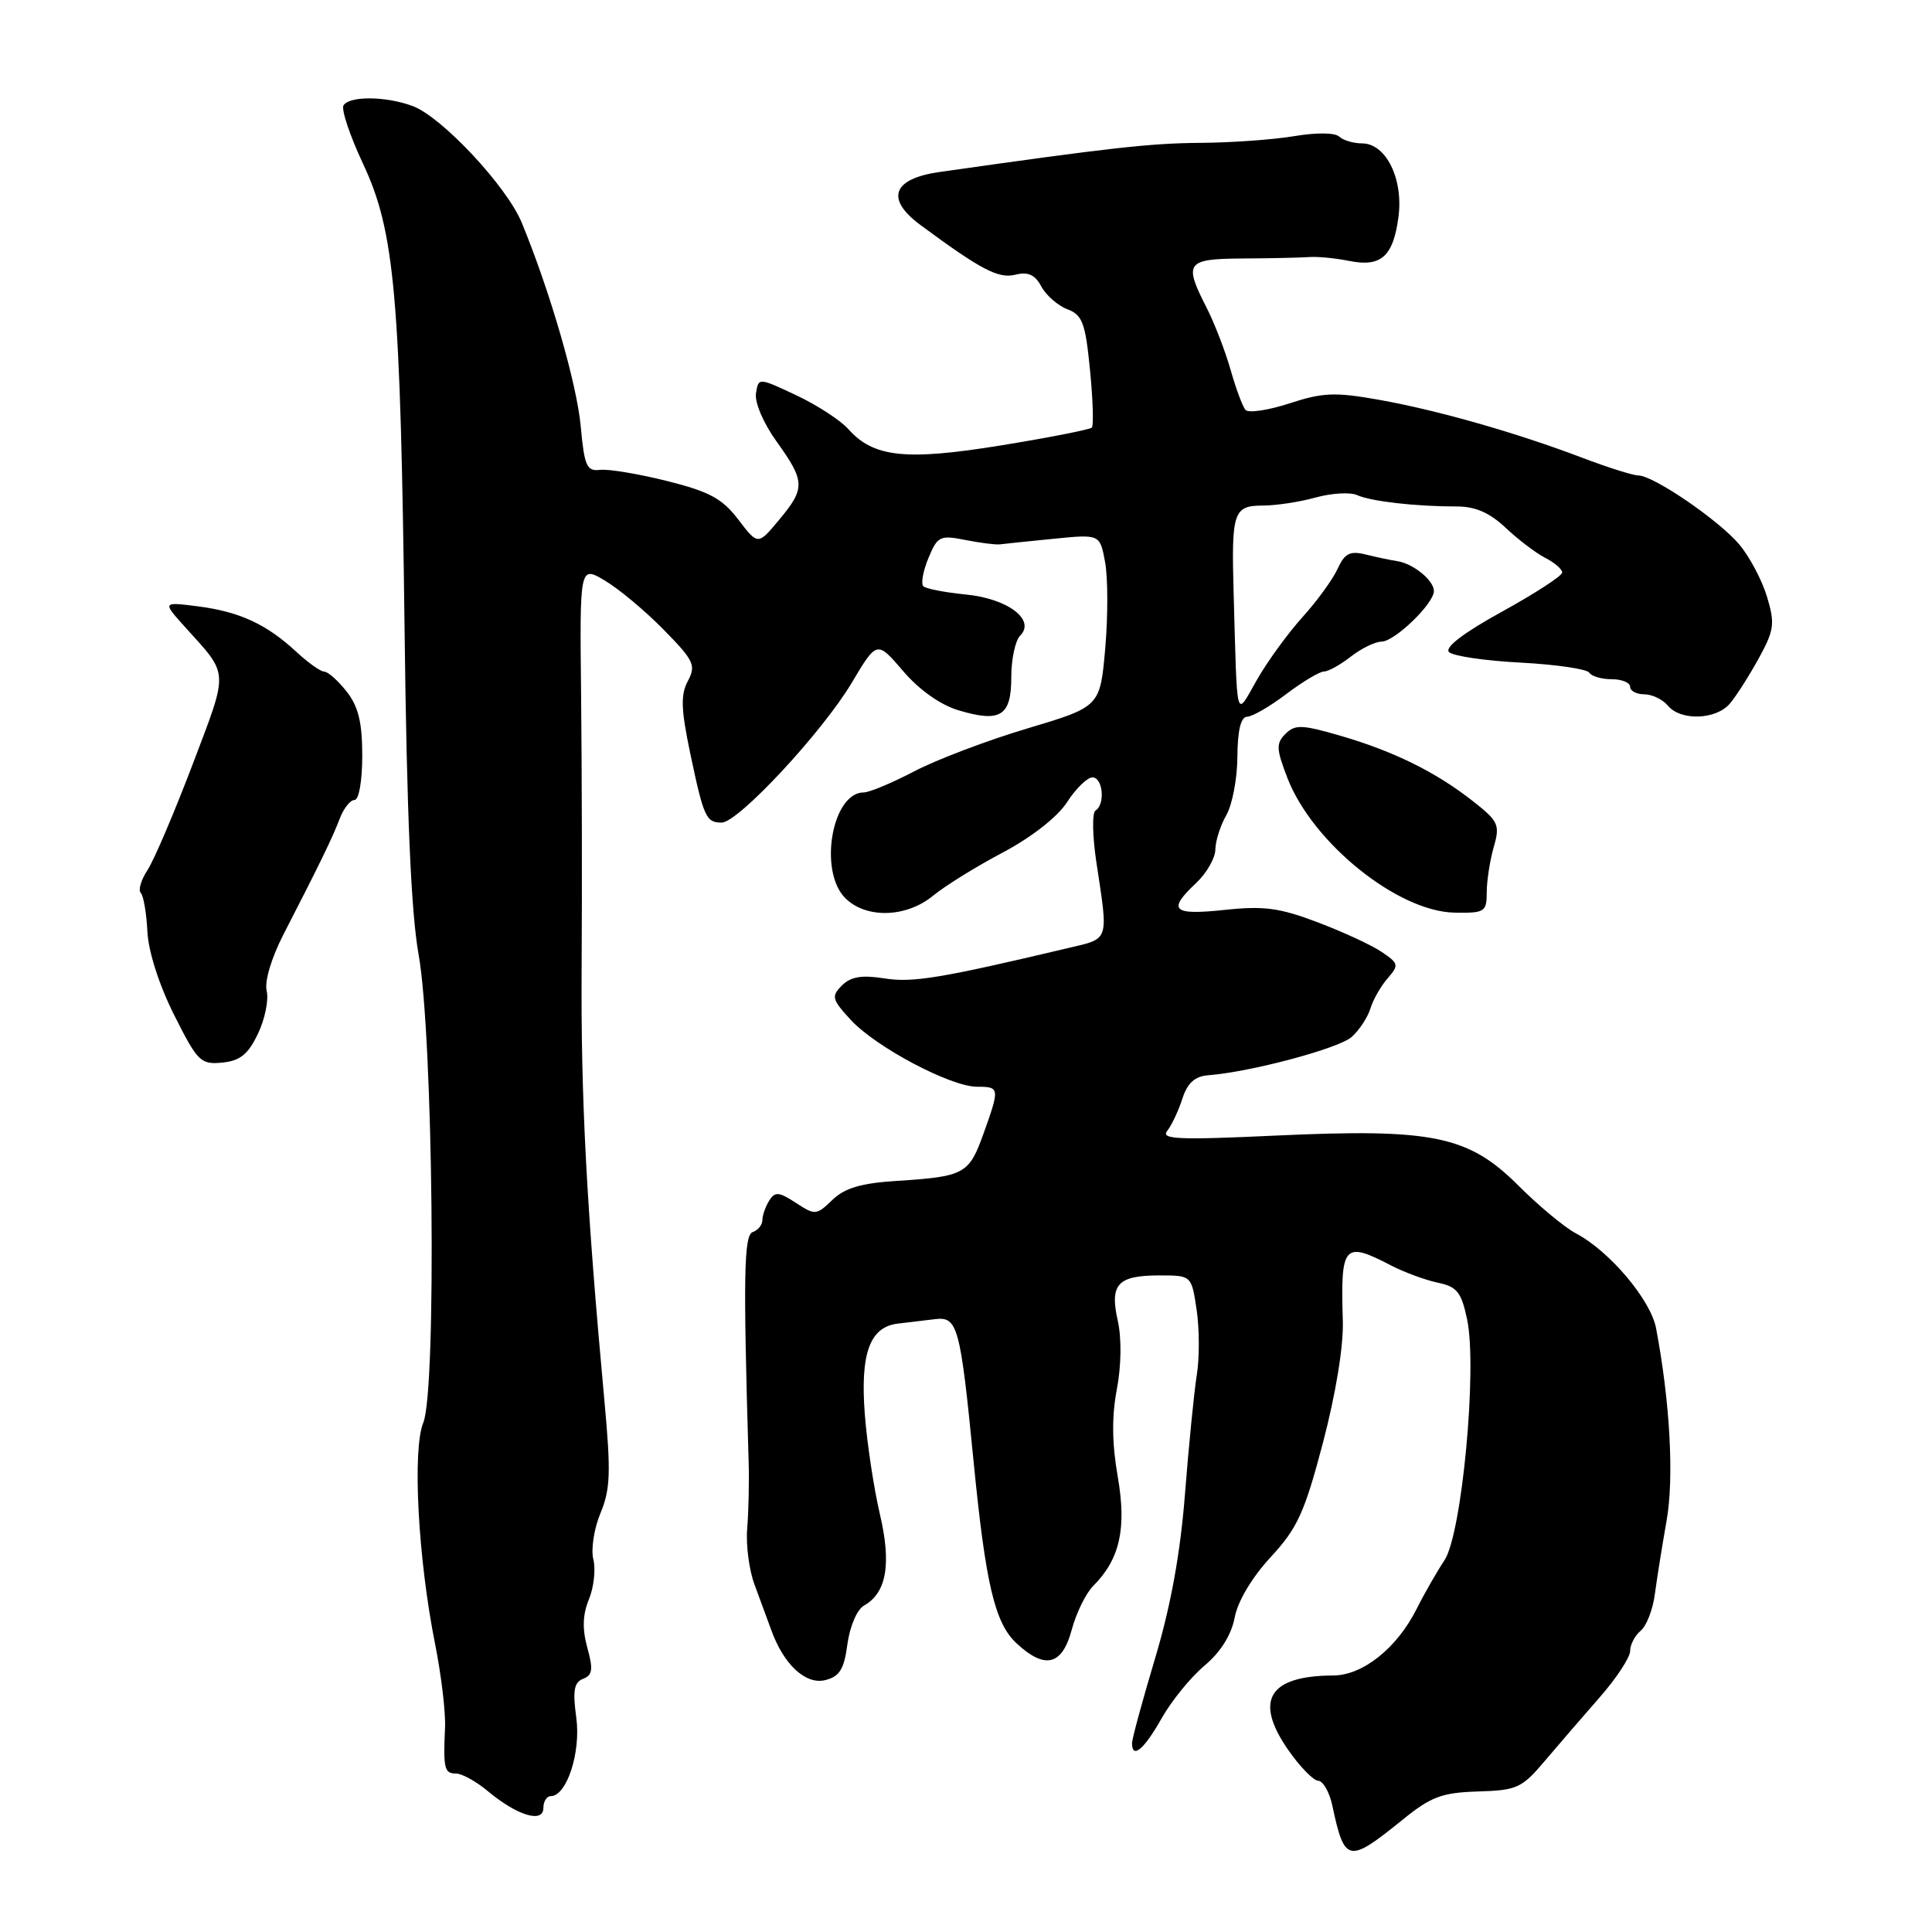 <?xml version="1.0" encoding="UTF-8" standalone="no"?>
<!DOCTYPE svg PUBLIC "-//W3C//DTD SVG 1.1//EN" "http://www.w3.org/Graphics/SVG/1.1/DTD/svg11.dtd" >
<svg xmlns="http://www.w3.org/2000/svg" xmlns:xlink="http://www.w3.org/1999/xlink" version="1.1" viewBox="0 0 256 256">
 <g >
 <path fill="currentColor"
d=" M 185.88 241.10 C 189.62 238.07 191.06 237.53 195.83 237.38 C 200.99 237.23 201.66 236.93 204.67 233.36 C 206.47 231.24 209.75 227.43 211.97 224.90 C 214.19 222.37 216.00 219.61 216.00 218.77 C 216.00 217.93 216.63 216.72 217.40 216.08 C 218.17 215.45 219.02 213.25 219.28 211.21 C 219.55 209.17 220.25 204.80 220.83 201.50 C 221.84 195.84 221.29 185.79 219.44 176.00 C 218.72 172.22 213.25 165.75 208.80 163.42 C 207.31 162.63 203.89 159.79 201.20 157.10 C 194.57 150.48 189.87 149.51 169.05 150.47 C 156.17 151.07 153.77 150.97 154.66 149.85 C 155.25 149.11 156.15 147.19 156.67 145.58 C 157.34 143.51 158.32 142.62 160.06 142.48 C 165.72 142.05 177.43 138.92 179.12 137.39 C 180.13 136.48 181.24 134.78 181.59 133.62 C 181.95 132.45 182.97 130.66 183.87 129.63 C 185.39 127.88 185.34 127.66 183.07 126.13 C 181.74 125.23 177.91 123.46 174.57 122.20 C 169.54 120.29 167.43 120.01 162.25 120.57 C 155.35 121.30 154.64 120.62 158.50 117.00 C 159.87 115.71 161.02 113.72 161.04 112.58 C 161.05 111.43 161.71 109.38 162.50 108.00 C 163.29 106.62 163.95 103.14 163.96 100.25 C 163.99 96.75 164.42 94.99 165.25 94.97 C 165.94 94.96 168.27 93.61 170.43 91.97 C 172.59 90.34 174.84 88.99 175.43 88.98 C 176.02 88.97 177.62 88.08 179.00 87.00 C 180.38 85.92 182.20 85.03 183.06 85.02 C 184.81 85.00 190.00 79.98 190.00 78.32 C 190.00 76.91 187.28 74.69 185.17 74.36 C 184.25 74.22 182.35 73.82 180.95 73.47 C 178.87 72.96 178.18 73.32 177.24 75.37 C 176.61 76.76 174.51 79.64 172.59 81.77 C 170.66 83.91 167.94 87.64 166.55 90.08 C 163.68 95.10 163.96 96.15 163.46 78.50 C 163.16 67.84 163.44 67.00 167.32 66.99 C 169.07 66.99 172.23 66.51 174.34 65.92 C 176.45 65.34 178.93 65.19 179.84 65.61 C 181.68 66.44 187.62 67.11 193.00 67.11 C 195.47 67.10 197.38 67.93 199.50 69.93 C 201.15 71.49 203.51 73.28 204.75 73.92 C 205.99 74.55 207.00 75.43 207.00 75.86 C 207.00 76.30 203.41 78.63 199.02 81.05 C 193.95 83.84 191.39 85.79 192.00 86.40 C 192.53 86.93 196.80 87.56 201.50 87.80 C 206.19 88.05 210.28 88.65 210.58 89.13 C 210.88 89.61 212.22 90.00 213.56 90.00 C 214.90 90.00 216.00 90.45 216.00 91.00 C 216.00 91.55 216.84 92.00 217.88 92.00 C 218.91 92.00 220.32 92.68 221.00 93.50 C 222.69 95.54 227.35 95.39 229.20 93.25 C 230.02 92.29 231.74 89.60 233.02 87.28 C 235.10 83.49 235.21 82.65 234.14 79.08 C 233.48 76.88 231.83 73.77 230.47 72.15 C 227.77 68.94 219.08 63.00 217.08 63.00 C 216.40 63.00 213.06 61.95 209.67 60.66 C 200.87 57.32 190.57 54.38 182.75 52.98 C 176.91 51.94 175.29 52.00 170.86 53.45 C 168.04 54.37 165.42 54.76 165.03 54.31 C 164.65 53.87 163.76 51.48 163.06 49.00 C 162.35 46.52 160.93 42.83 159.89 40.79 C 156.81 34.75 157.15 34.30 164.75 34.25 C 168.46 34.23 172.40 34.14 173.50 34.06 C 174.60 33.98 176.97 34.21 178.76 34.57 C 182.99 35.43 184.60 34.00 185.30 28.78 C 185.98 23.72 183.66 19.00 180.48 19.00 C 179.34 19.00 177.97 18.59 177.45 18.10 C 176.90 17.57 174.40 17.55 171.50 18.04 C 168.75 18.50 163.12 18.91 159.00 18.93 C 152.42 18.98 147.14 19.57 124.50 22.79 C 118.25 23.68 117.28 26.35 121.96 29.81 C 129.99 35.75 132.31 36.96 134.54 36.40 C 136.23 35.98 137.14 36.39 137.98 37.96 C 138.61 39.13 140.16 40.49 141.42 40.97 C 143.43 41.73 143.82 42.78 144.43 49.02 C 144.82 52.97 144.93 56.40 144.67 56.66 C 144.41 56.92 139.02 57.98 132.69 59.01 C 120.04 61.07 115.75 60.62 112.40 56.85 C 111.35 55.68 108.25 53.66 105.50 52.37 C 100.50 50.02 100.50 50.02 100.17 52.13 C 99.98 53.32 101.17 56.11 102.92 58.53 C 106.70 63.80 106.73 64.71 103.21 68.91 C 100.43 72.25 100.43 72.25 97.83 68.85 C 95.71 66.06 94.00 65.14 88.37 63.73 C 84.59 62.79 80.60 62.12 79.50 62.26 C 77.75 62.47 77.43 61.76 76.95 56.50 C 76.44 50.89 72.90 38.65 69.14 29.52 C 67.15 24.69 58.56 15.50 54.68 14.05 C 51.16 12.74 46.31 12.69 45.52 13.96 C 45.19 14.49 46.36 17.98 48.11 21.71 C 52.32 30.70 53.06 39.11 53.61 83.50 C 53.90 107.83 54.47 120.94 55.47 126.50 C 57.40 137.24 57.87 184.18 56.09 188.50 C 54.62 192.07 55.39 206.56 57.66 217.88 C 58.47 221.94 59.06 226.89 58.97 228.88 C 58.72 234.35 58.88 235.00 60.42 235.00 C 61.21 235.00 63.12 236.06 64.67 237.36 C 68.53 240.58 72.00 241.63 72.00 239.57 C 72.00 238.71 72.44 238.00 72.97 238.00 C 75.10 238.00 76.99 232.19 76.36 227.59 C 75.87 224.02 76.06 222.91 77.27 222.45 C 78.51 221.97 78.62 221.20 77.82 218.32 C 77.14 215.83 77.20 213.93 78.04 211.91 C 78.69 210.33 78.95 207.95 78.62 206.62 C 78.29 205.30 78.71 202.54 79.57 200.49 C 80.88 197.34 80.96 195.08 80.09 185.64 C 77.71 159.76 76.95 145.44 77.07 128.00 C 77.14 117.83 77.10 101.73 77.00 92.23 C 76.81 74.95 76.81 74.95 80.15 76.93 C 81.99 78.02 85.49 80.94 87.93 83.43 C 91.95 87.52 92.25 88.16 91.15 90.23 C 90.17 92.06 90.23 93.96 91.47 99.87 C 93.24 108.29 93.57 109.00 95.62 109.00 C 97.81 109.00 108.95 97.03 112.85 90.49 C 116.20 84.87 116.20 84.87 119.66 88.91 C 121.78 91.40 124.61 93.40 126.98 94.11 C 132.57 95.79 134.00 94.89 134.00 89.73 C 134.00 87.35 134.53 84.87 135.18 84.22 C 137.27 82.13 133.51 79.30 127.93 78.77 C 125.20 78.50 122.68 78.01 122.34 77.68 C 122.01 77.34 122.31 75.66 123.02 73.95 C 124.22 71.05 124.55 70.88 127.91 71.55 C 129.88 71.94 131.95 72.20 132.50 72.13 C 133.05 72.06 136.25 71.72 139.62 71.39 C 145.74 70.78 145.74 70.78 146.43 74.47 C 146.81 76.51 146.82 81.65 146.45 85.90 C 145.77 93.64 145.77 93.64 136.14 96.52 C 130.84 98.10 124.09 100.66 121.15 102.20 C 118.21 103.74 115.19 105.00 114.46 105.00 C 110.25 105.00 108.43 115.43 112.00 119.00 C 114.76 121.76 120.11 121.61 123.67 118.66 C 125.23 117.38 129.37 114.81 132.88 112.96 C 136.70 110.93 140.10 108.27 141.38 106.31 C 142.54 104.50 144.06 103.02 144.75 103.01 C 146.14 103.00 146.48 106.59 145.16 107.40 C 144.70 107.69 144.75 110.75 145.27 114.21 C 146.88 124.88 147.07 124.31 141.50 125.63 C 124.57 129.64 120.91 130.24 117.17 129.64 C 114.18 129.17 112.74 129.41 111.56 130.58 C 110.12 132.02 110.23 132.43 112.74 135.15 C 116.07 138.76 125.97 144.00 129.47 144.00 C 132.47 144.00 132.49 144.15 130.31 150.24 C 128.40 155.57 127.80 155.90 118.87 156.47 C 114.12 156.77 111.94 157.41 110.30 158.99 C 108.18 161.03 108.00 161.05 105.47 159.39 C 103.22 157.92 102.69 157.87 101.93 159.08 C 101.44 159.86 101.02 161.03 101.02 161.67 C 101.01 162.31 100.44 163.02 99.75 163.25 C 98.56 163.65 98.47 169.02 99.20 193.75 C 99.28 196.36 99.19 200.30 99.01 202.50 C 98.82 204.70 99.26 208.07 99.99 210.00 C 100.71 211.93 101.70 214.62 102.20 216.00 C 103.84 220.57 106.77 223.28 109.36 222.62 C 111.25 222.15 111.85 221.18 112.29 217.84 C 112.61 215.49 113.57 213.26 114.48 212.75 C 117.48 211.07 118.14 207.23 116.59 200.64 C 115.80 197.26 114.90 191.35 114.60 187.50 C 113.96 179.34 115.24 175.81 119.00 175.38 C 120.38 175.22 122.60 174.95 123.94 174.79 C 126.89 174.44 127.25 175.77 128.99 193.50 C 130.60 209.92 131.81 215.07 134.70 217.75 C 138.46 221.25 140.74 220.69 142.01 215.95 C 142.61 213.72 143.89 211.11 144.85 210.15 C 148.39 206.61 149.30 202.55 148.11 195.68 C 147.34 191.29 147.30 187.68 147.99 184.08 C 148.58 180.96 148.63 177.30 148.11 175.00 C 147.02 170.16 148.09 169.00 153.64 169.00 C 157.88 169.00 157.88 169.00 158.56 173.55 C 158.93 176.05 158.95 179.94 158.58 182.20 C 158.22 184.46 157.52 191.52 157.02 197.90 C 156.41 205.78 155.14 212.78 153.06 219.72 C 151.38 225.34 150.00 230.40 150.00 230.97 C 150.00 233.14 151.59 231.82 153.89 227.74 C 155.20 225.41 157.77 222.24 159.60 220.71 C 161.74 218.91 163.16 216.64 163.60 214.34 C 164.00 212.18 165.89 209.01 168.37 206.33 C 171.91 202.50 172.85 200.46 175.29 191.20 C 177.00 184.69 178.04 178.35 177.93 175.00 C 177.62 164.92 178.06 164.42 184.30 167.67 C 186.06 168.58 188.85 169.61 190.50 169.96 C 193.06 170.49 193.63 171.20 194.40 174.82 C 195.77 181.31 193.71 203.28 191.40 206.74 C 190.39 208.26 188.71 211.19 187.68 213.25 C 185.09 218.39 180.56 222.00 176.67 222.01 C 168.12 222.05 166.14 225.29 170.67 231.84 C 172.23 234.09 174.03 235.94 174.67 235.96 C 175.31 235.98 176.16 237.46 176.54 239.25 C 178.17 246.86 178.64 246.96 185.88 241.10 Z  M 34.17 137.00 C 35.10 135.07 35.62 132.52 35.34 131.32 C 35.03 130.04 35.95 126.96 37.56 123.82 C 42.35 114.50 44.04 111.04 45.01 108.49 C 45.53 107.12 46.41 106.00 46.98 106.00 C 47.56 106.00 48.00 103.47 48.00 100.13 C 48.00 95.72 47.49 93.62 45.93 91.63 C 44.79 90.19 43.46 89.00 42.98 89.00 C 42.50 89.00 40.84 87.83 39.30 86.40 C 35.34 82.72 31.76 81.06 26.27 80.35 C 21.50 79.74 21.50 79.74 24.55 83.12 C 30.38 89.58 30.33 88.60 25.53 101.27 C 23.10 107.66 20.41 113.97 19.55 115.28 C 18.69 116.59 18.29 117.95 18.65 118.31 C 19.01 118.67 19.41 120.98 19.53 123.44 C 19.67 126.12 21.09 130.54 23.08 134.50 C 26.17 140.66 26.59 141.08 29.44 140.80 C 31.81 140.57 32.87 139.71 34.17 137.00 Z  M 197.00 118.24 C 197.00 116.73 197.42 114.04 197.92 112.27 C 198.78 109.29 198.57 108.83 195.17 106.16 C 190.28 102.31 184.69 99.55 177.61 97.49 C 172.53 96.01 171.59 95.98 170.33 97.24 C 169.07 98.50 169.11 99.25 170.59 103.09 C 173.92 111.70 185.22 120.80 192.75 120.93 C 196.74 121.00 197.00 120.83 197.00 118.24 Z "/>
</g>
</svg>